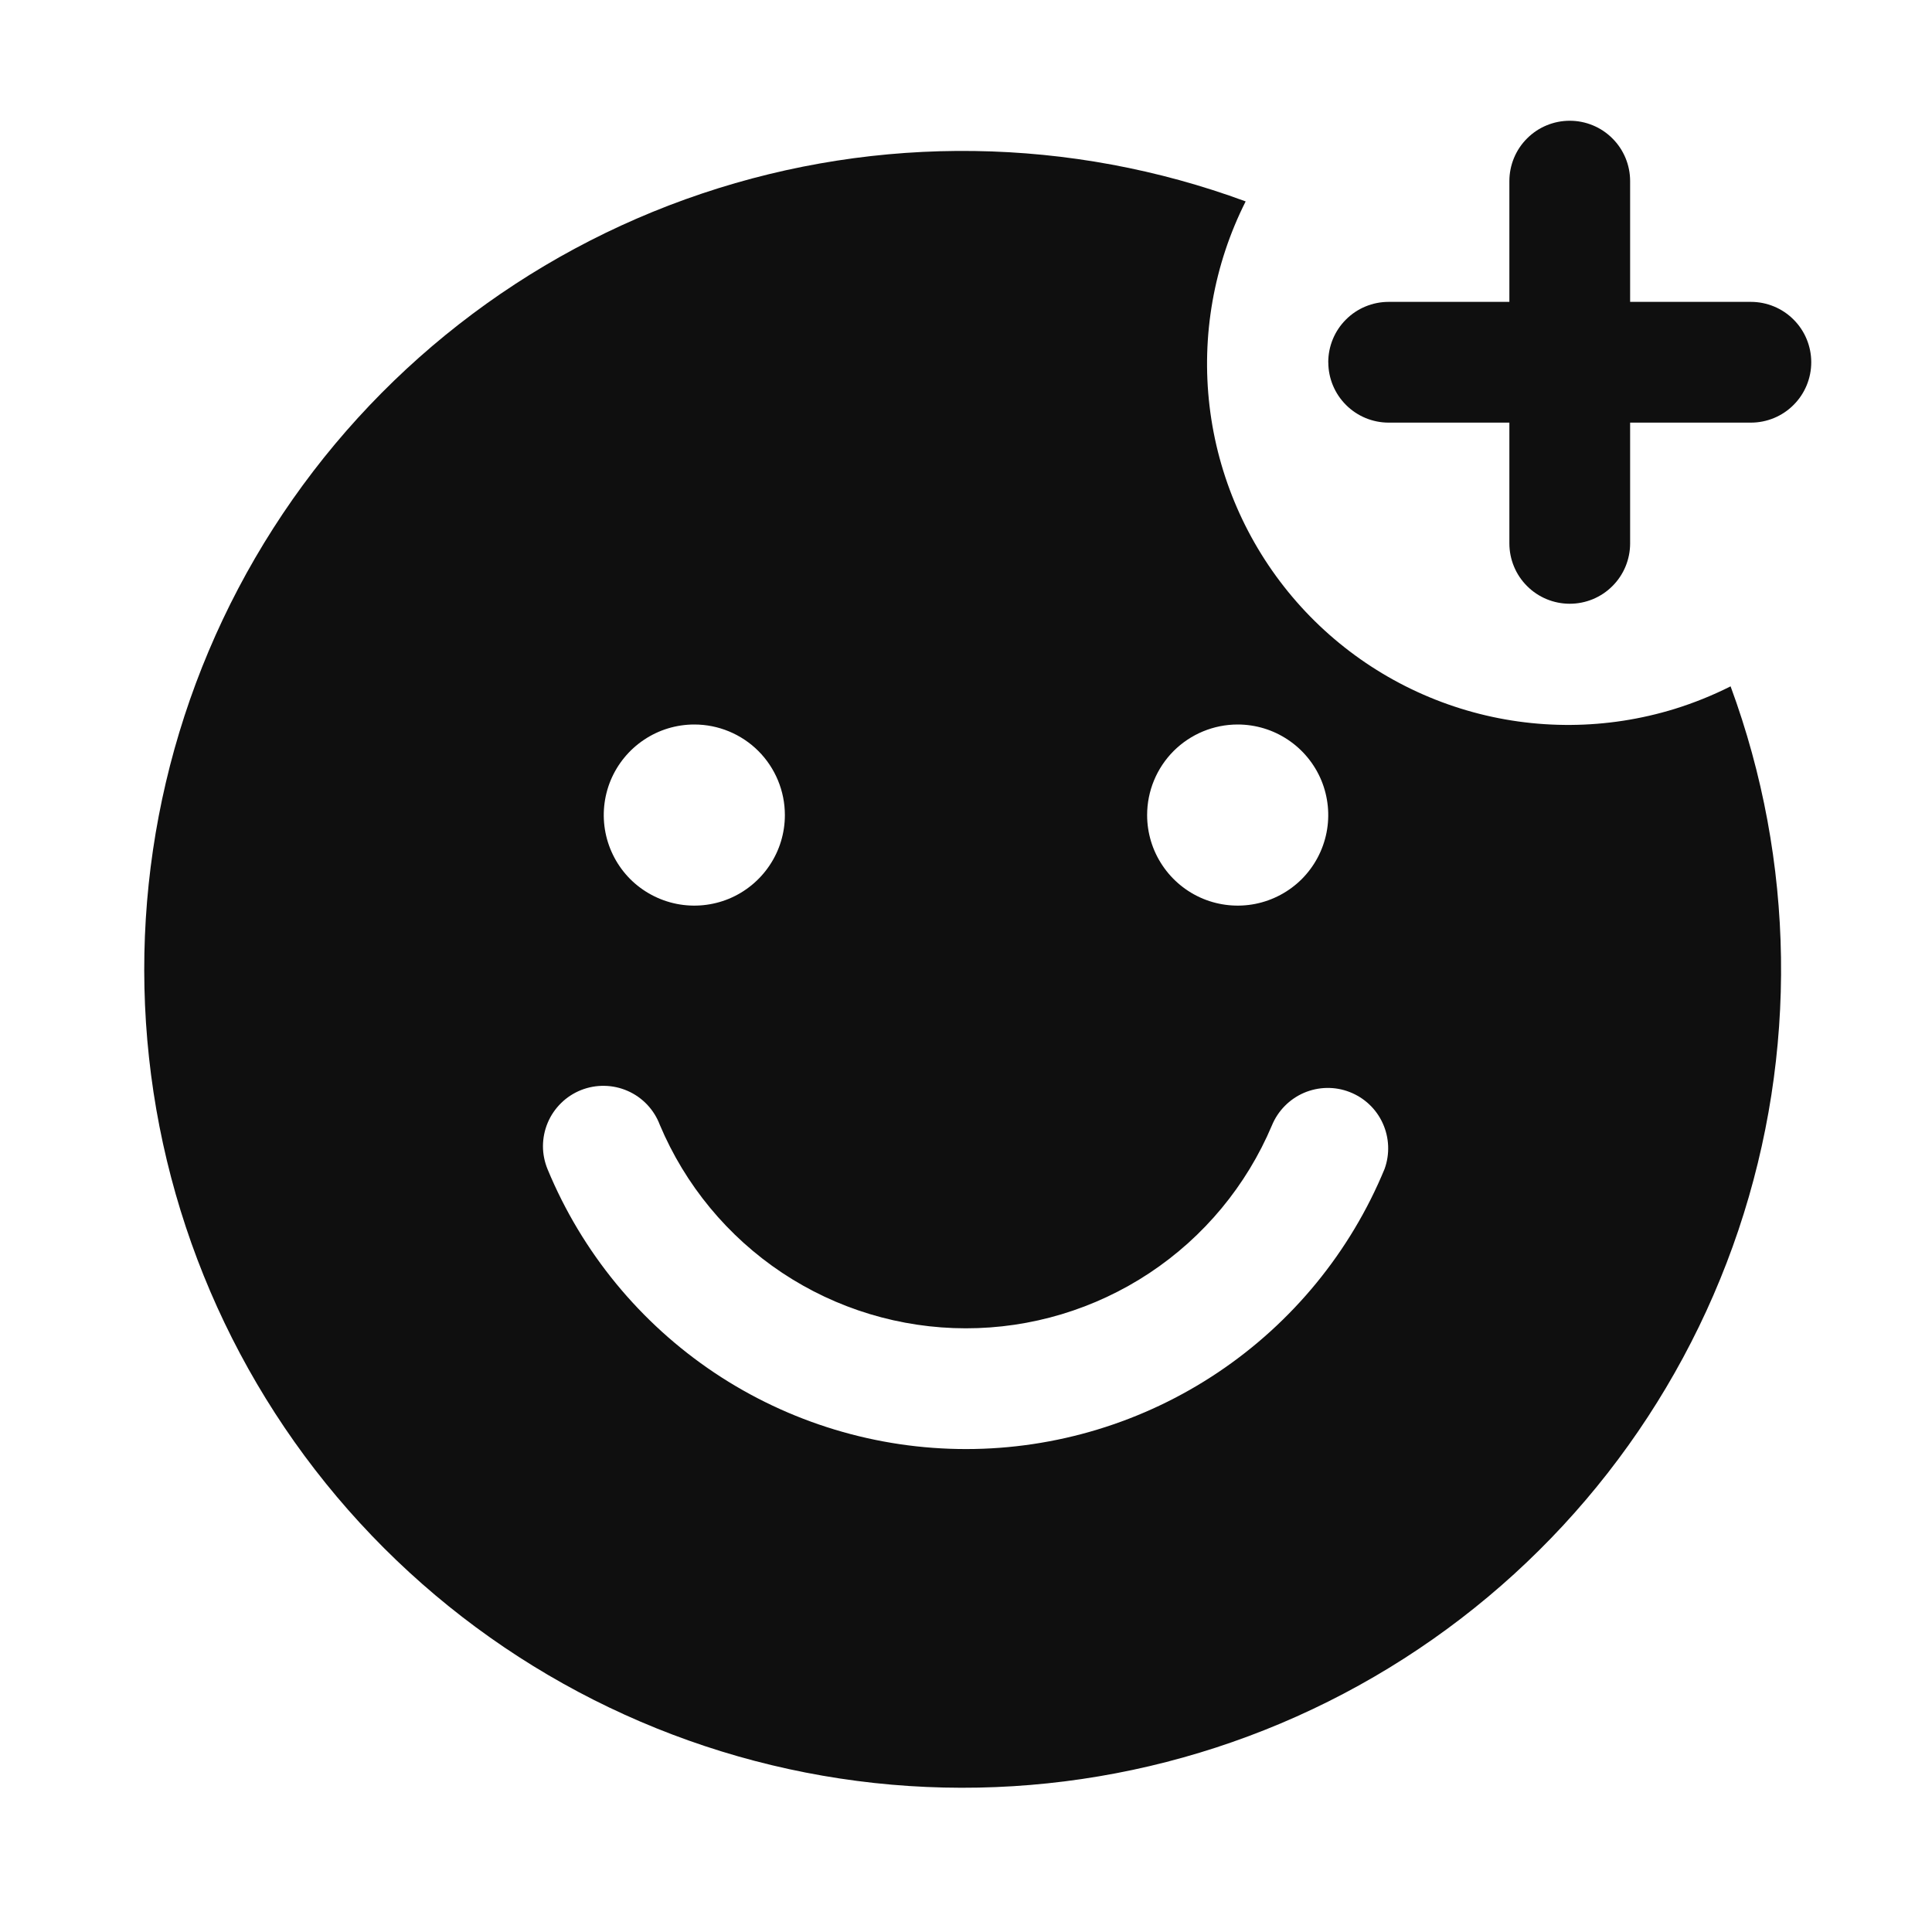 <svg width="32" height="32" viewBox="0 0 32 32" fill="none" xmlns="http://www.w3.org/2000/svg">
<path d="M27.737 11.742C26.616 12.087 25.418 12.096 24.293 11.766C23.167 11.436 22.163 10.783 21.406 9.887C20.649 8.991 20.172 7.893 20.034 6.728C19.896 5.563 20.104 4.383 20.632 3.336C17.733 2.267 14.555 2.222 11.626 3.206C8.697 4.19 6.192 6.146 4.527 8.749C2.861 11.352 2.135 14.445 2.468 17.517C2.801 20.589 4.174 23.455 6.359 25.64C8.544 27.825 11.41 29.198 14.482 29.532C17.554 29.865 20.648 29.139 23.251 27.473C25.854 25.808 27.809 23.303 28.794 20.374C29.778 17.445 29.733 14.268 28.664 11.368C28.366 11.518 28.056 11.643 27.737 11.742ZM22.933 19.361C22.367 20.733 21.406 21.906 20.173 22.732C18.94 23.558 17.489 24 16.005 24.001C14.521 24.002 13.069 23.562 11.835 22.738C10.601 21.913 9.639 20.741 9.071 19.37C9.02 19.247 8.993 19.116 8.993 18.983C8.994 18.85 9.02 18.719 9.072 18.596C9.123 18.474 9.199 18.363 9.294 18.27C9.388 18.177 9.501 18.104 9.624 18.055C9.748 18.006 9.88 17.982 10.012 17.985C10.145 17.987 10.276 18.016 10.398 18.07C10.519 18.123 10.629 18.201 10.72 18.297C10.811 18.394 10.882 18.507 10.929 18.632C11.349 19.629 12.053 20.481 12.954 21.081C13.855 21.68 14.913 22 15.995 22.001C17.078 22.002 18.136 21.683 19.038 21.086C19.941 20.488 20.646 19.637 21.067 18.64C21.167 18.398 21.357 18.205 21.597 18.101C21.838 17.998 22.109 17.992 22.353 18.087C22.597 18.181 22.795 18.367 22.903 18.606C23.011 18.844 23.022 19.115 22.933 19.361ZM13 13.5C13 13.797 12.912 14.087 12.747 14.333C12.582 14.58 12.348 14.772 12.074 14.886C11.8 14.999 11.498 15.029 11.207 14.971C10.916 14.913 10.649 14.77 10.439 14.561C10.23 14.351 10.087 14.084 10.029 13.793C9.971 13.502 10.001 13.2 10.114 12.926C10.228 12.652 10.42 12.418 10.667 12.253C10.913 12.088 11.203 12 11.5 12C11.898 12 12.279 12.158 12.561 12.439C12.842 12.721 13 13.102 13 13.5ZM20.5 12C20.797 12 21.087 12.088 21.333 12.253C21.58 12.418 21.772 12.652 21.886 12.926C21.999 13.2 22.029 13.502 21.971 13.793C21.913 14.084 21.77 14.351 21.561 14.561C21.351 14.77 21.084 14.913 20.793 14.971C20.502 15.029 20.2 14.999 19.926 14.886C19.652 14.772 19.418 14.58 19.253 14.333C19.088 14.087 19 13.797 19 13.5C19 13.102 19.158 12.721 19.439 12.439C19.721 12.158 20.102 12 20.5 12Z" fill="#0F0F0F"/>
<path d="M29 5H27V3C27 2.735 26.895 2.48 26.707 2.293C26.52 2.105 26.265 2 26 2C25.735 2 25.48 2.105 25.293 2.293C25.105 2.48 25 2.735 25 3V5H23C22.735 5 22.48 5.105 22.293 5.293C22.105 5.48 22 5.735 22 6L22.001 6.005C22.002 6.269 22.108 6.522 22.295 6.708C22.482 6.895 22.736 7 23 7H25V9C25 9.265 25.105 9.52 25.293 9.707C25.48 9.895 25.735 10 26 10C26.265 10 26.52 9.895 26.707 9.707C26.895 9.52 27 9.265 27 9V7H29C29.265 7 29.52 6.895 29.707 6.707C29.895 6.52 30 6.265 30 6C30 5.735 29.895 5.48 29.707 5.293C29.52 5.105 29.265 5 29 5Z" fill="#0F0F0F"/>
</svg>
